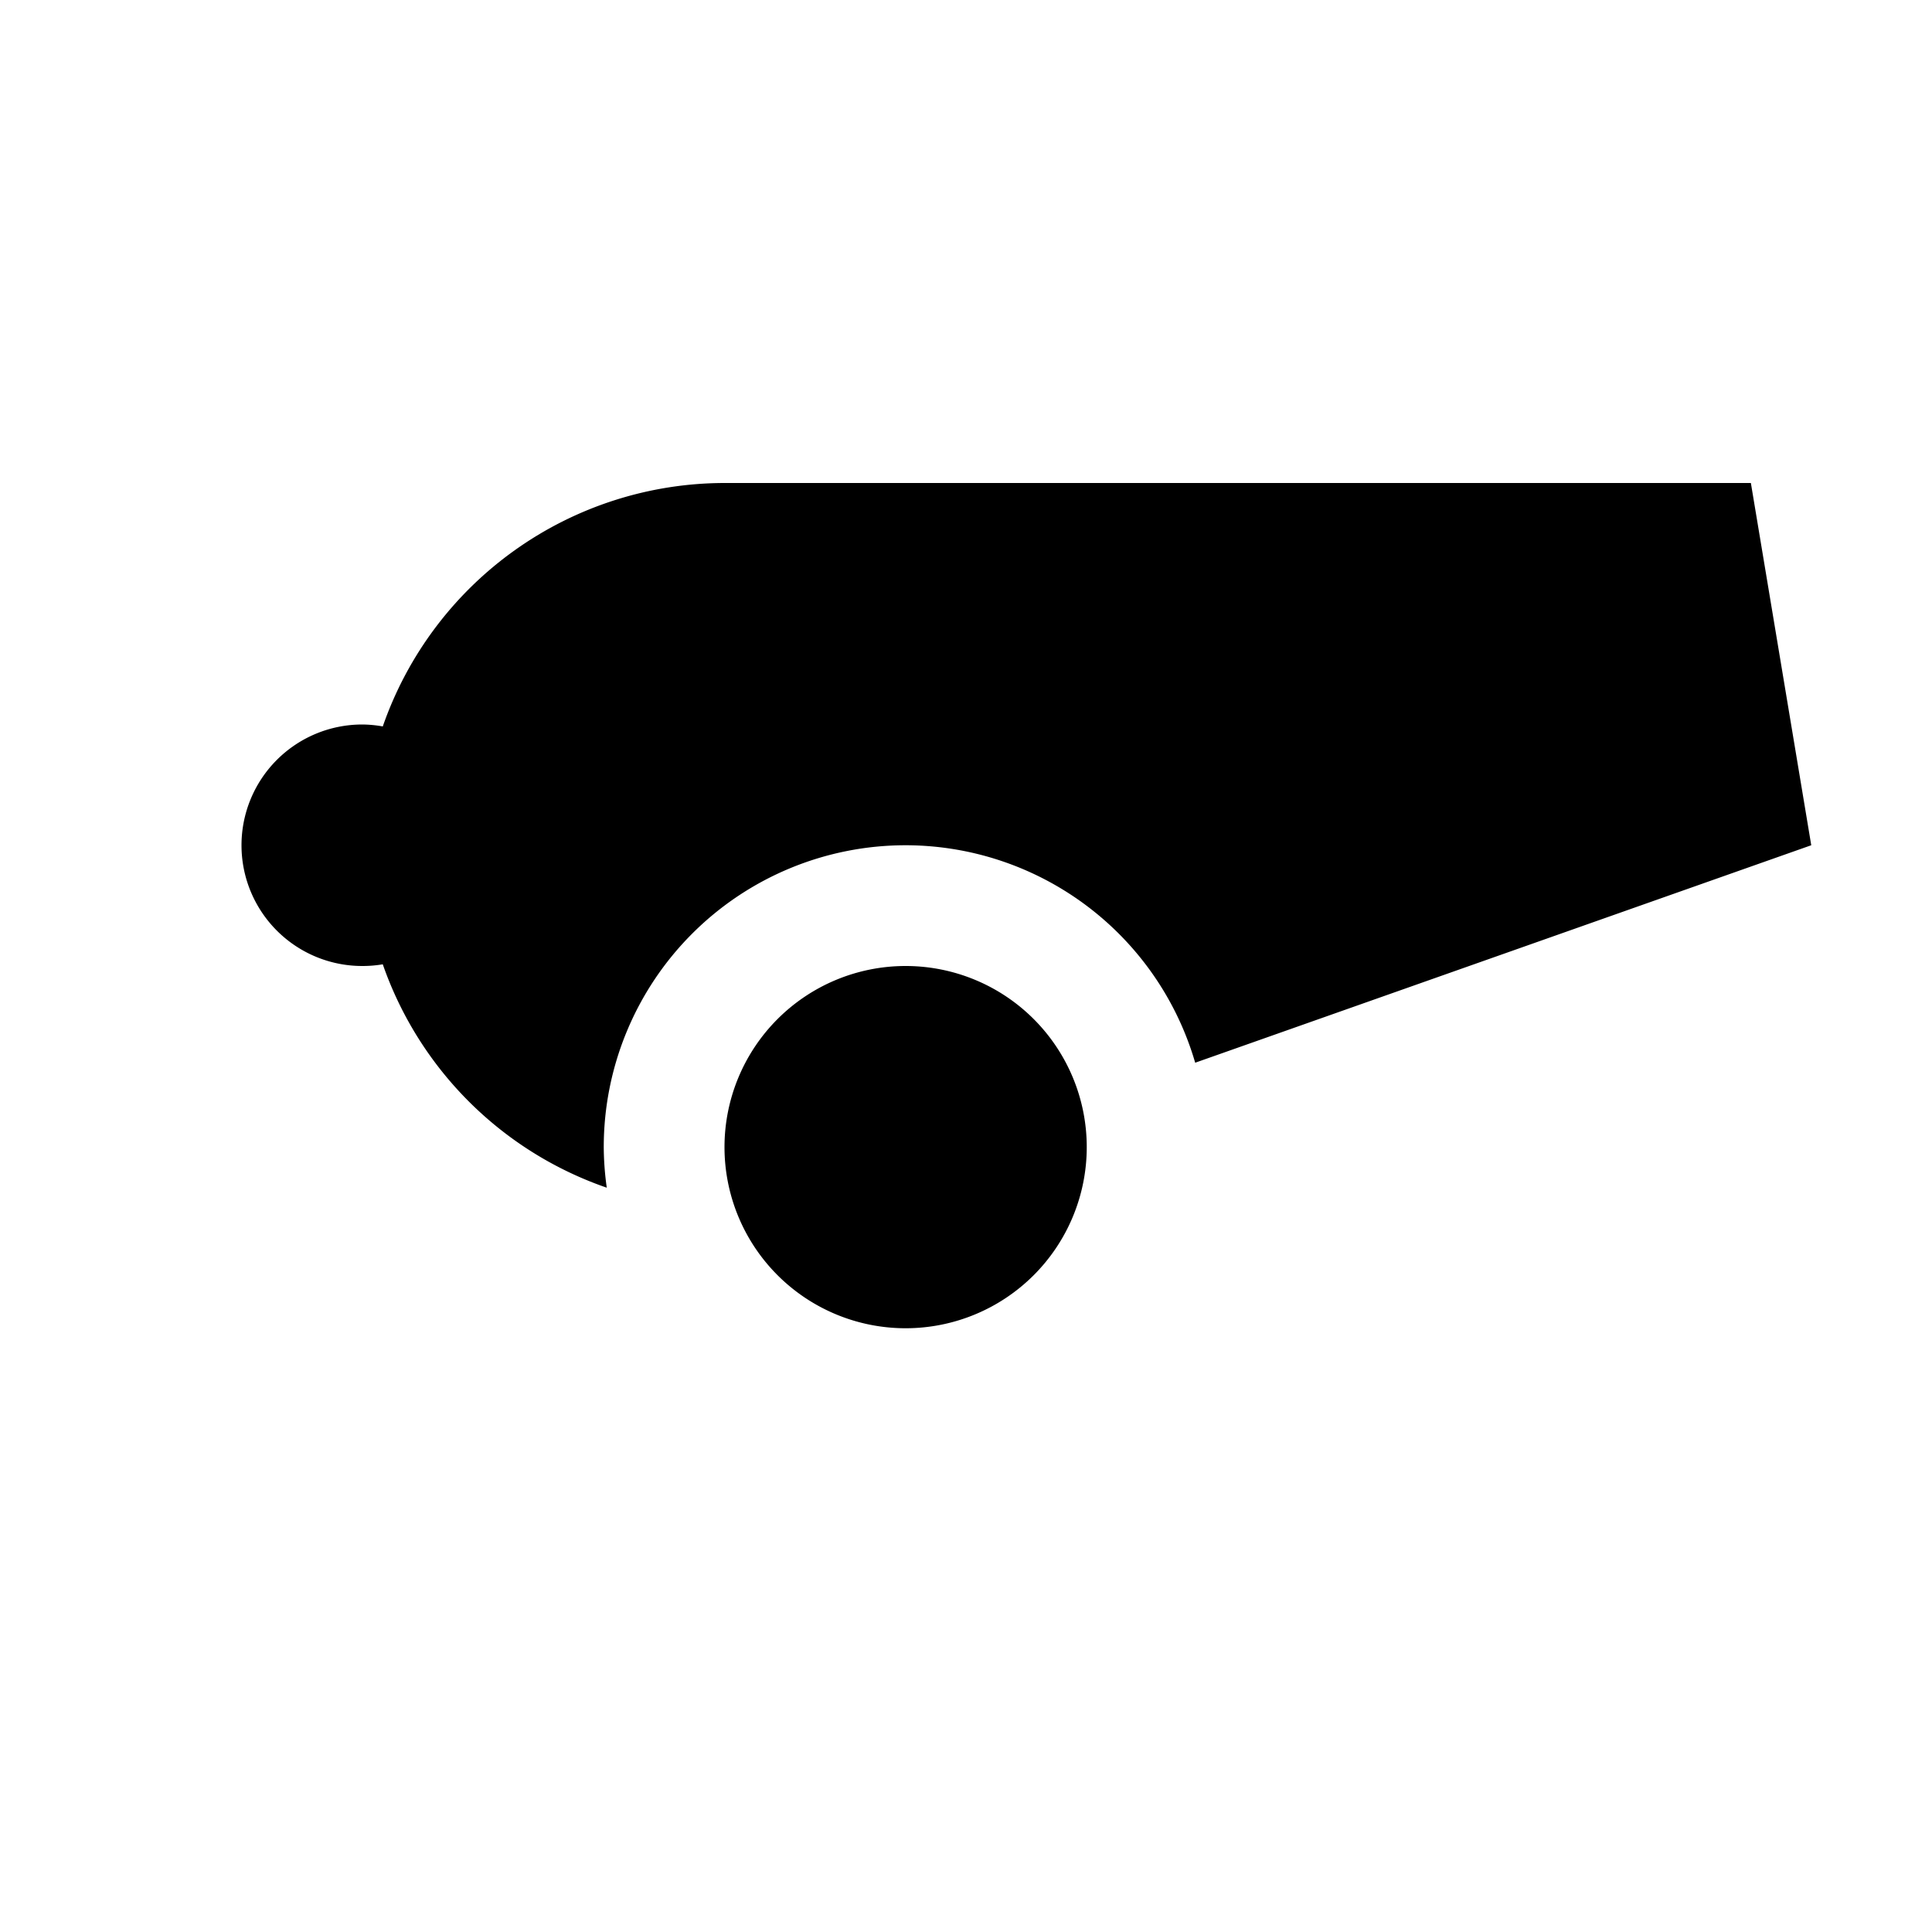 <?xml version="1.0" encoding="utf-8" ?>
<svg baseProfile="full" height="16" version="1.1" width="16" xmlns="http://www.w3.org/2000/svg" xmlns:ev="http://www.w3.org/2001/xml-events" xmlns:xlink="http://www.w3.org/1999/xlink"><defs /><path d="m 678,436 a 3,3 0 0 0 -2.83,2.016 A 1,1 0 0 0 675,438 a 1,1 0 0 0 -1,1 1,1 0 0 0 1,1 1,1 0 0 0 0.17,-0.014 3,3 0 0 0 1.855,1.85 A 2.5,2.5 0 0 1 677,441.5 a 2.5,2.5 0 0 1 2.5,-2.5 2.5,2.5 0 0 1 2.398,1.801 L 687,439 l -0.5,-3 z m 1.5,4 a 1.5,1.5 0 0 0 -1.5,1.5 1.5,1.5 0 0 0 1.5,1.5 1.5,1.5 0 0 0 1.5,-1.5 1.5,1.5 0 0 0 -1.5,-1.5 z" fill="#000" transform="translate(8.0,8.0) translate(-680.0,-440.0)" /></svg>